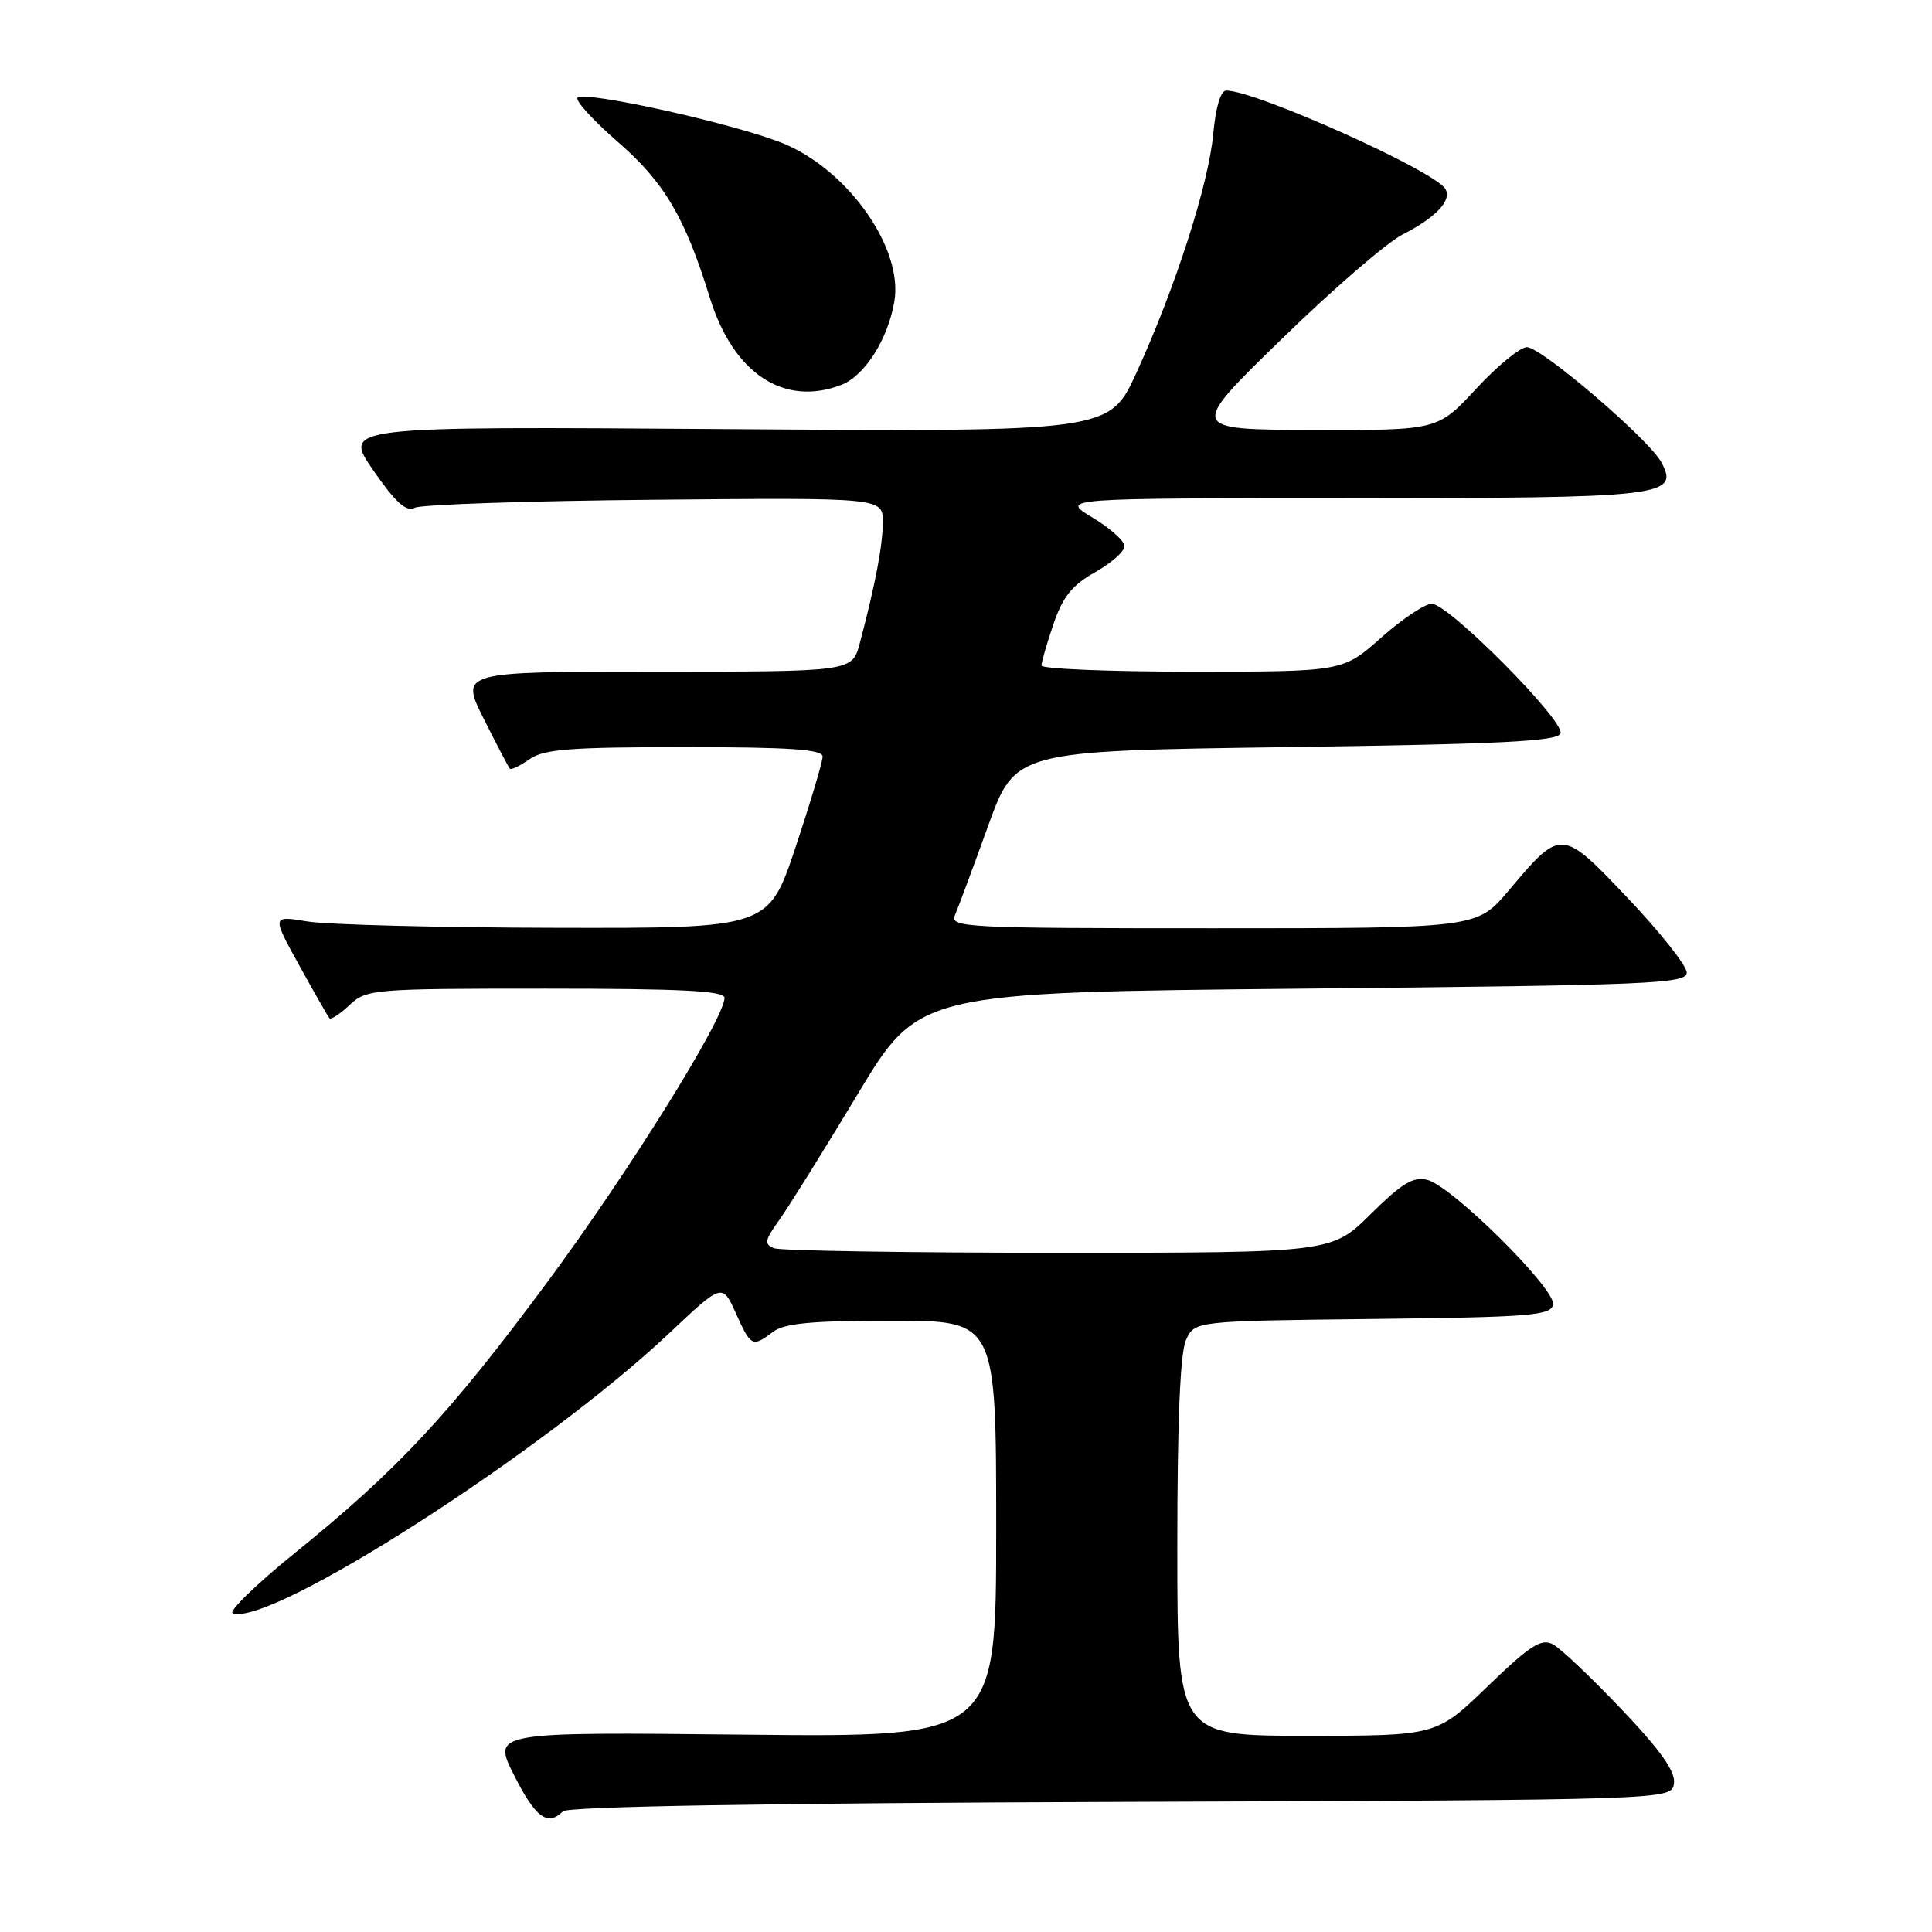 <?xml version="1.0" encoding="UTF-8" standalone="no"?>
<!DOCTYPE svg PUBLIC "-//W3C//DTD SVG 1.1//EN" "http://www.w3.org/Graphics/SVG/1.1/DTD/svg11.dtd" >
<svg xmlns="http://www.w3.org/2000/svg" xmlns:xlink="http://www.w3.org/1999/xlink" version="1.1" viewBox="0 0 256 256">
 <g >
 <path fill="currentColor"
d=" M 74.59 240.01 C 75.23 239.37 101.91 238.92 148.54 238.76 C 221.50 238.50 221.50 238.50 221.81 236.32 C 222.03 234.75 220.09 231.99 214.87 226.50 C 210.88 222.30 206.79 218.42 205.77 217.88 C 204.23 217.06 202.77 218.00 197.13 223.44 C 190.34 230.00 190.34 230.00 173.17 230.00 C 156.00 230.00 156.00 230.00 156.00 205.05 C 156.00 188.34 156.38 179.26 157.15 177.56 C 158.30 175.04 158.30 175.04 181.89 174.77 C 202.82 174.53 205.51 174.32 205.79 172.86 C 206.18 170.84 192.46 157.22 189.16 156.35 C 187.28 155.86 185.81 156.74 181.63 160.87 C 176.44 166.00 176.44 166.00 140.30 166.00 C 120.43 166.00 103.45 165.73 102.59 165.40 C 101.22 164.87 101.31 164.37 103.26 161.65 C 104.49 159.93 109.16 152.44 113.63 145.01 C 121.75 131.50 121.75 131.50 172.63 131.00 C 218.80 130.55 223.50 130.35 223.50 128.87 C 223.50 127.97 220.02 123.57 215.76 119.08 C 206.87 109.72 206.89 109.72 199.90 118.01 C 195.69 123.00 195.69 123.00 160.74 123.00 C 127.83 123.00 125.83 122.90 126.54 121.25 C 126.96 120.29 128.92 115.00 130.91 109.50 C 134.51 99.50 134.51 99.50 170.42 99.00 C 198.99 98.60 206.42 98.23 206.78 97.18 C 207.33 95.50 191.93 80.00 189.72 80.00 C 188.81 80.00 185.79 82.03 183.00 84.50 C 177.93 89.00 177.93 89.00 157.97 89.00 C 146.98 89.00 138.00 88.63 138.00 88.18 C 138.00 87.73 138.72 85.26 139.59 82.69 C 140.82 79.08 142.06 77.53 145.09 75.83 C 147.24 74.62 149.00 73.07 149.00 72.37 C 149.00 71.68 147.09 69.97 144.75 68.57 C 140.50 66.02 140.50 66.02 179.06 66.01 C 220.59 66.00 222.55 65.77 220.13 61.24 C 218.51 58.22 204.24 46.00 202.32 46.00 C 201.43 46.00 198.41 48.48 195.60 51.51 C 190.50 57.02 190.50 57.02 174.00 56.97 C 157.50 56.92 157.50 56.92 169.78 44.97 C 176.53 38.39 183.76 32.14 185.84 31.08 C 190.29 28.81 192.44 26.52 191.51 25.02 C 190.01 22.59 166.40 12.00 162.48 12.00 C 161.74 12.00 161.08 14.22 160.76 17.75 C 160.15 24.40 155.77 38.04 150.60 49.36 C 147.01 57.22 147.01 57.22 96.23 56.86 C 45.45 56.50 45.45 56.50 49.43 62.28 C 52.42 66.60 53.81 67.86 54.96 67.28 C 55.81 66.85 70.11 66.37 86.75 66.22 C 117.00 65.94 117.00 65.94 116.98 69.22 C 116.95 72.39 115.99 77.41 113.92 85.25 C 112.92 89.00 112.92 89.00 86.95 89.00 C 60.97 89.00 60.97 89.00 64.10 95.25 C 65.83 98.69 67.38 101.66 67.55 101.85 C 67.73 102.05 68.90 101.48 70.16 100.60 C 72.05 99.27 75.58 99.00 90.72 99.00 C 104.66 99.00 109.00 99.30 109.00 100.25 C 109.00 100.93 107.39 106.33 105.42 112.25 C 101.83 123.00 101.83 123.00 73.67 122.94 C 58.18 122.91 43.36 122.53 40.75 122.10 C 36.01 121.32 36.01 121.32 39.65 127.91 C 41.65 131.53 43.45 134.69 43.65 134.92 C 43.85 135.15 45.05 134.36 46.32 133.17 C 48.56 131.07 49.38 131.00 72.31 131.00 C 90.28 131.00 96.00 131.29 96.00 132.22 C 96.00 134.96 83.21 155.47 72.46 169.97 C 59.54 187.42 52.67 194.78 39.08 205.77 C 33.90 209.96 30.20 213.57 30.85 213.78 C 35.98 215.49 72.12 192.29 88.74 176.60 C 95.71 170.03 95.71 170.03 97.51 174.02 C 99.51 178.45 99.69 178.55 102.44 176.47 C 103.93 175.34 107.60 175.00 118.19 175.00 C 132.00 175.00 132.00 175.00 132.00 202.60 C 132.00 230.20 132.00 230.20 98.61 229.85 C 65.22 229.50 65.22 229.50 68.13 235.25 C 70.95 240.85 72.56 242.04 74.59 240.01 Z  M 111.43 51.02 C 114.56 49.84 117.66 44.97 118.51 39.93 C 119.68 33.01 112.59 22.79 104.06 19.12 C 98.10 16.56 77.19 11.89 76.52 12.97 C 76.26 13.39 78.67 16.03 81.89 18.82 C 88.04 24.17 90.77 28.80 94.06 39.46 C 97.15 49.46 103.84 53.91 111.43 51.02 Z "/>
</g>
</svg>
